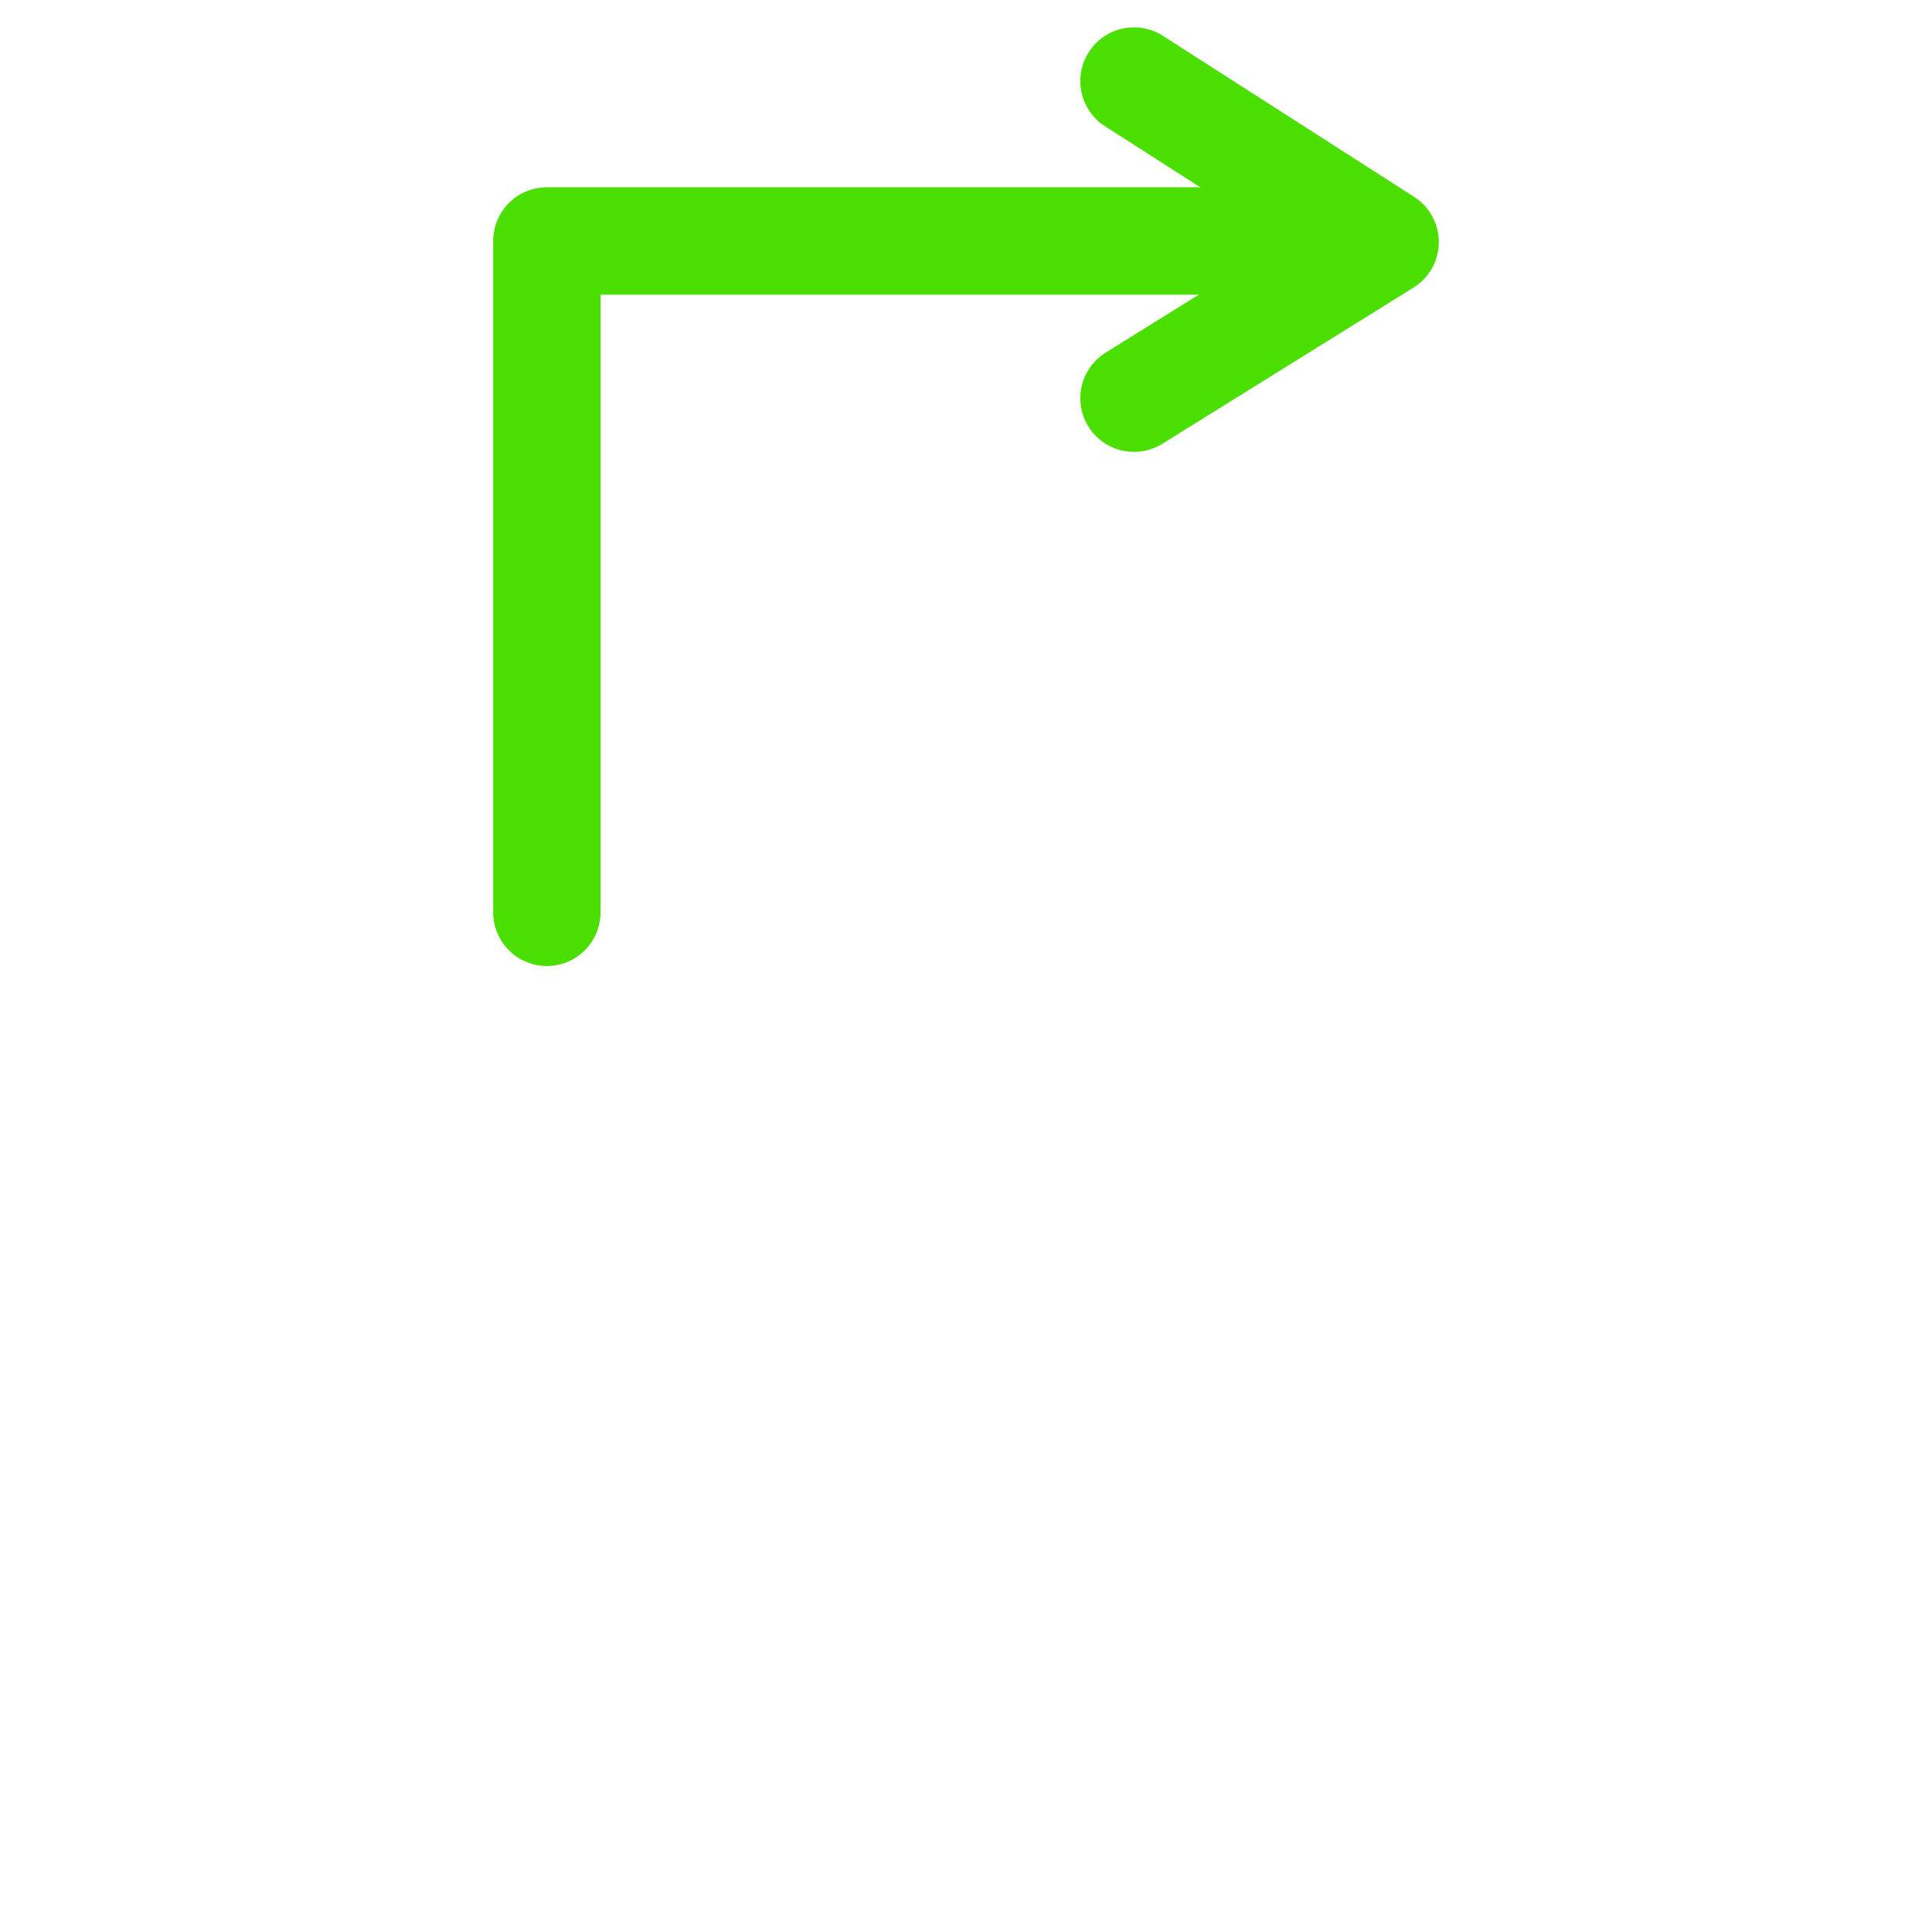 <svg xmlns="http://www.w3.org/2000/svg" viewBox="0 0 36 36"><defs><style>.cls-1{fill:none;stroke:#4bdf00;stroke-linecap:round;stroke-linejoin:round;stroke-width:2px;}</style></defs><g id="SO_0000167"><path id="path8" class="cls-1" d="M21.13,1.51l4.68,3L21.13,7.42"/><path id="path10" class="cls-1" d="M10.19,17V4.49h15"/></g></svg>